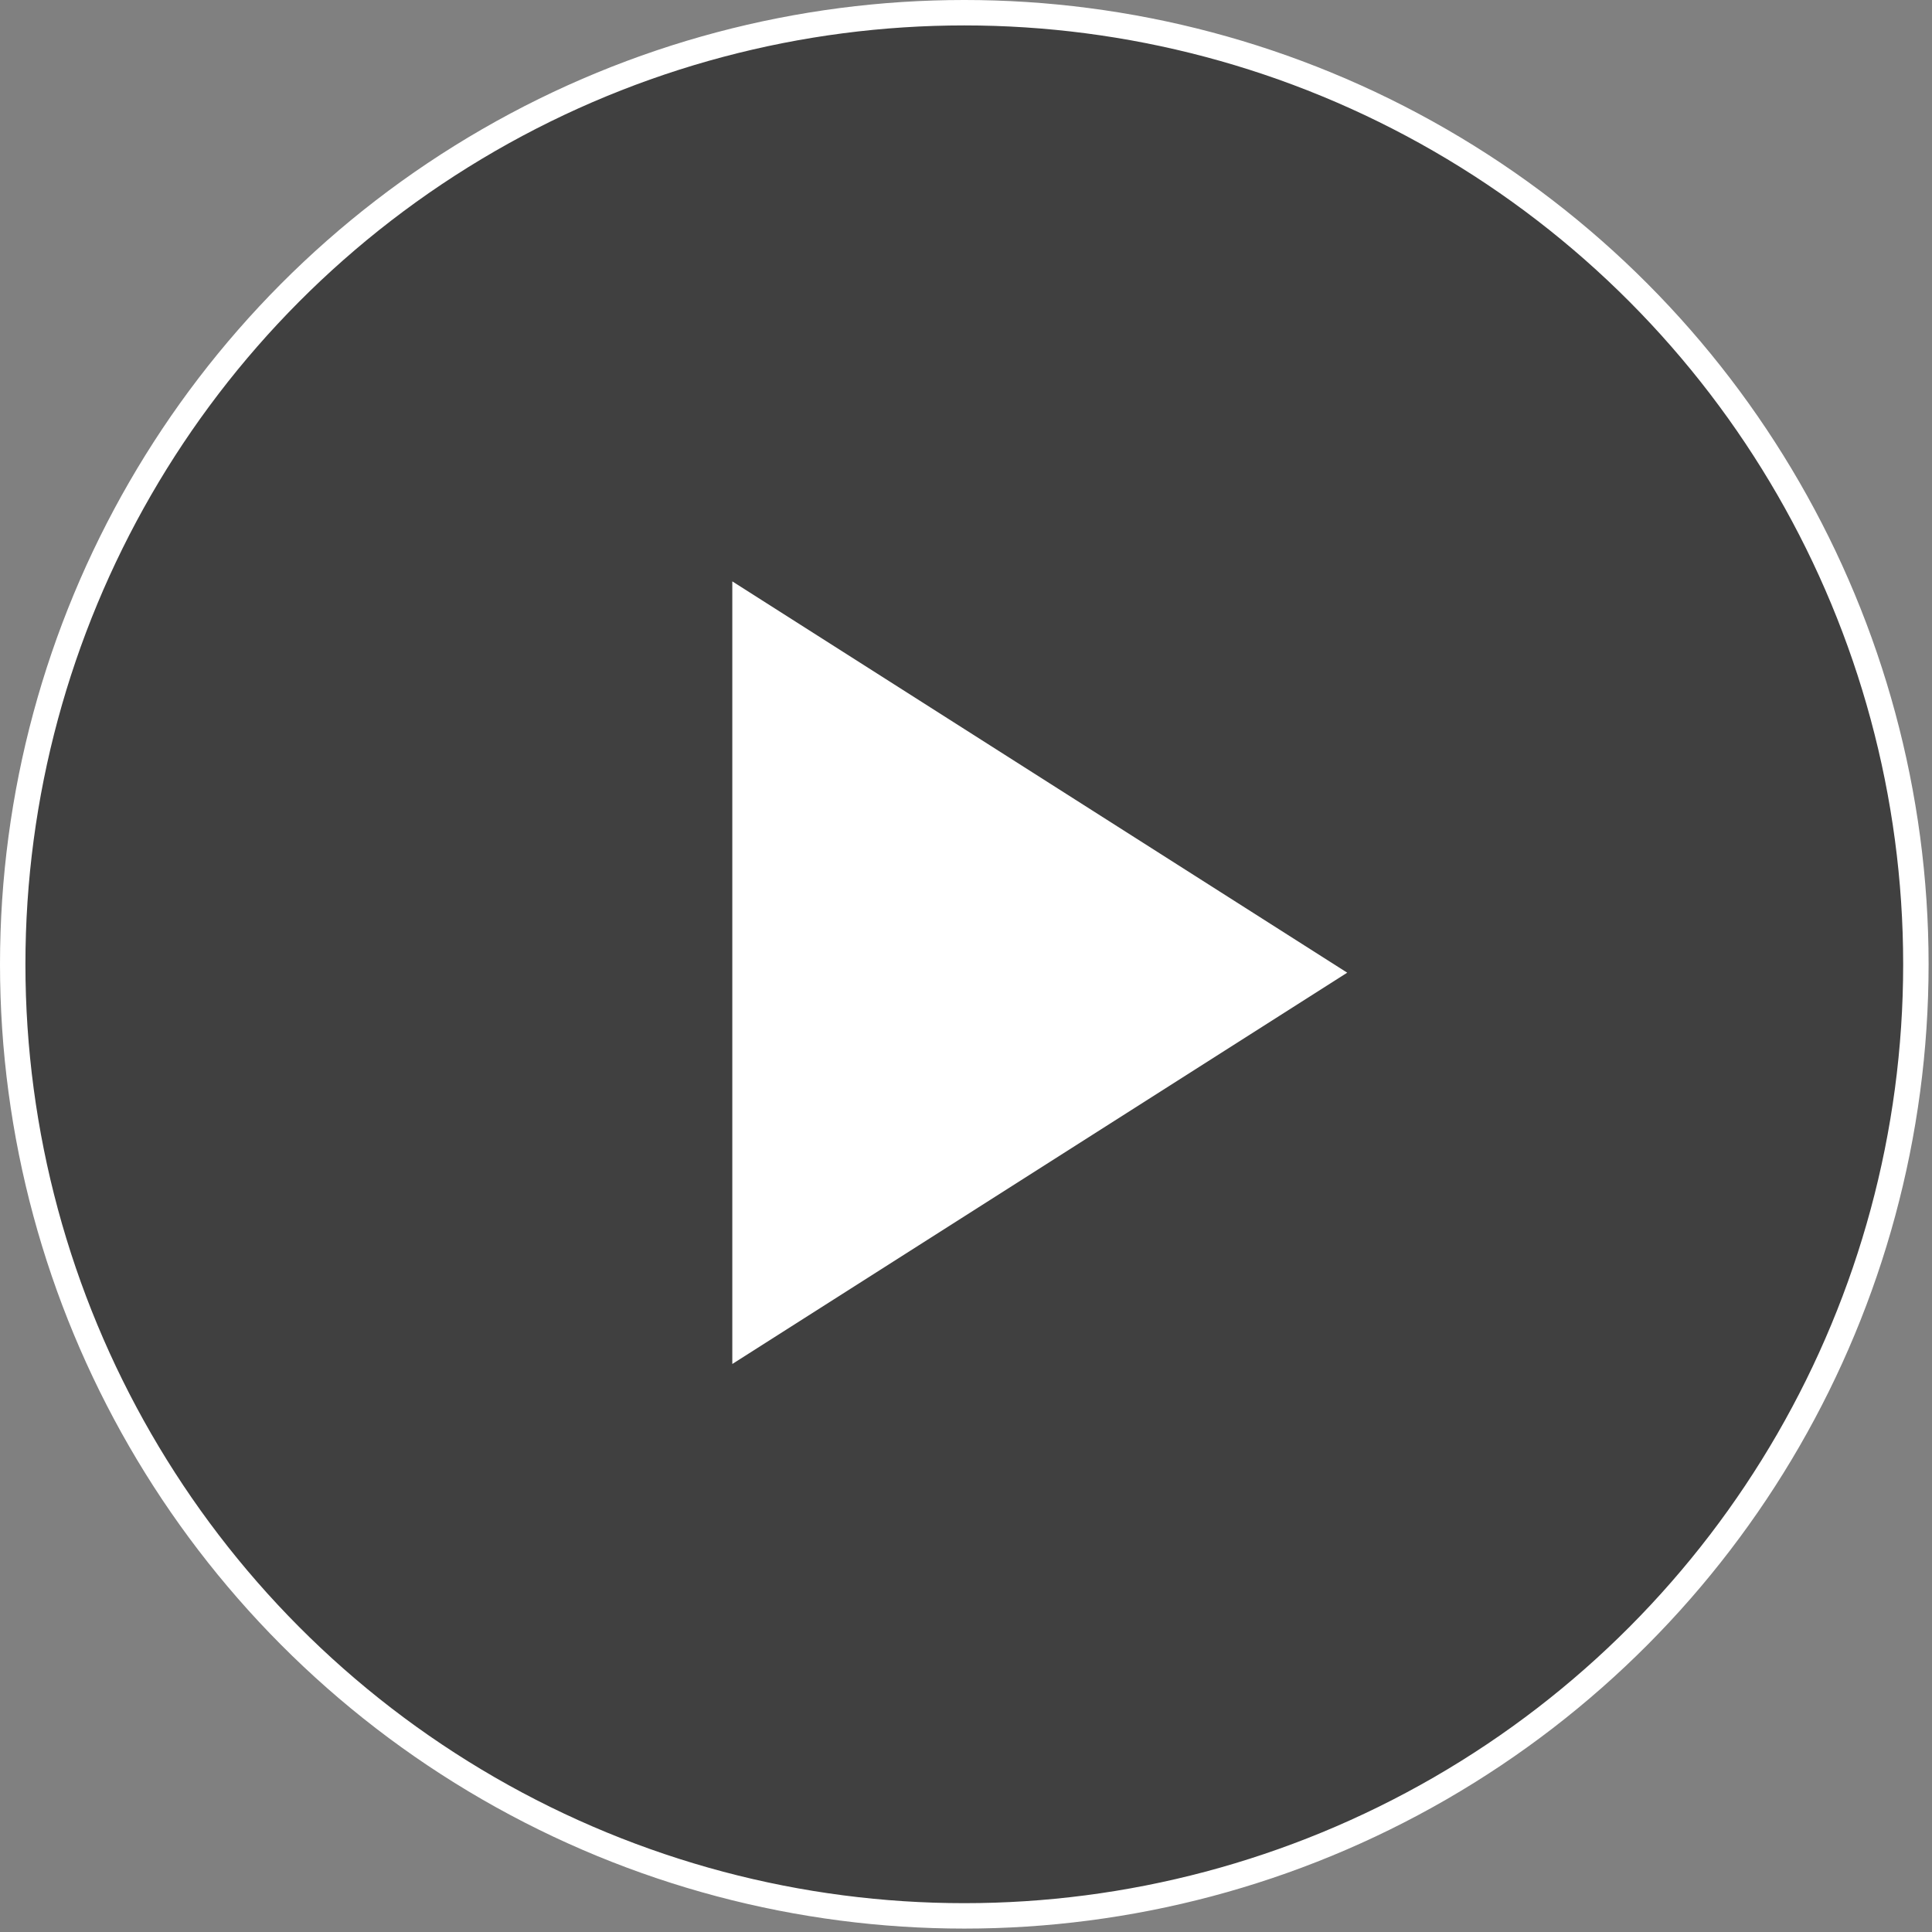 <svg width="76" height="76" viewBox="0 0 76 76" fill="none" xmlns="http://www.w3.org/2000/svg">
<rect x="0" y="0" width="76" height="76" fill="#808080" stroke="none"/>
<circle cx="37.933" cy="37.933" r="37.433" fill="black" fill-opacity="0.5" stroke="white"/>
<path d="M28.807 22.87V53.656L52.996 38.263L28.807 22.87Z" fill="white"/>
</svg>

